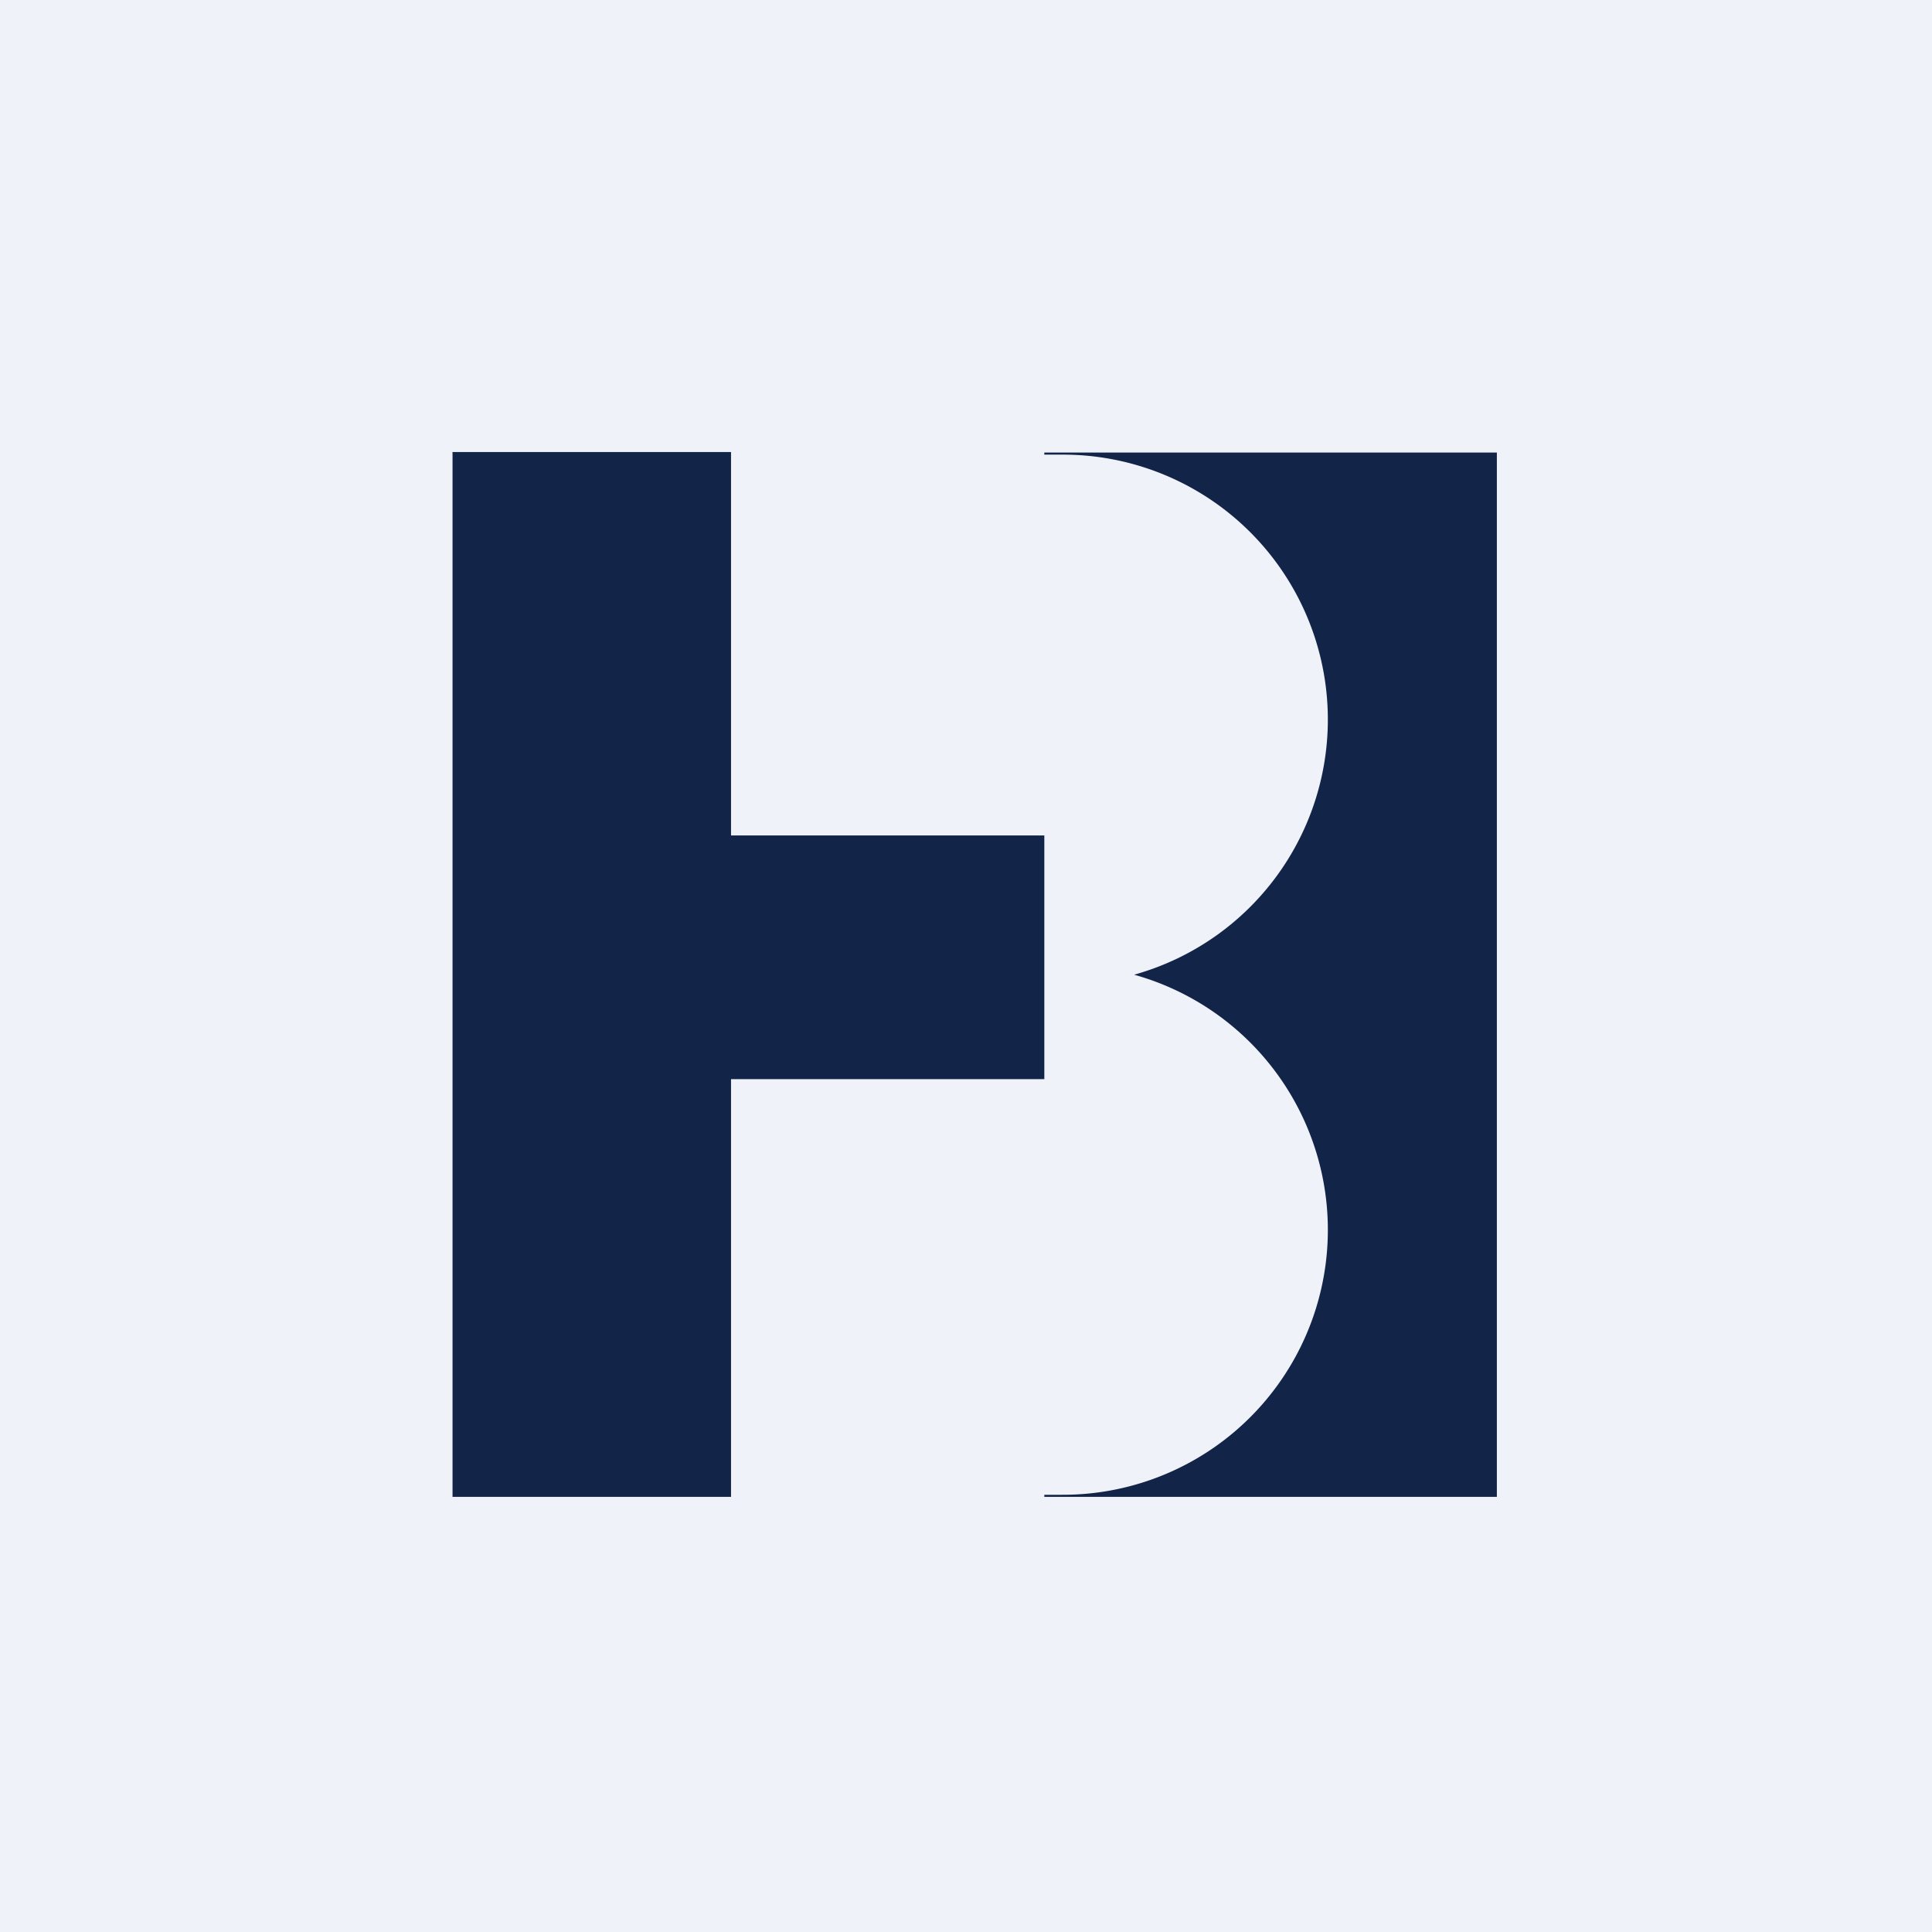 <?xml version="1.0" encoding="UTF-8"?>
<!-- generated by Finnhub -->
<svg viewBox="0 0 55.5 55.5" xmlns="http://www.w3.org/2000/svg">
<path d="M 0,0 H 55.5 V 55.5 H 0 Z" fill="rgb(239, 242, 248)"/>
<path d="M 12.99,12.985 H 21 V 24 H 30 V 31 H 21 V 43 H 13 V 13 Z M 30,13 H 43 V 43 H 30 V 42.94 H 30.5 A 7.61,7.61 0 0,0 32.58,28 A 7.61,7.61 0 0,0 30.52,13.06 H 30 V 13 Z" fill="rgb(18, 36, 72)"/>
</svg>

